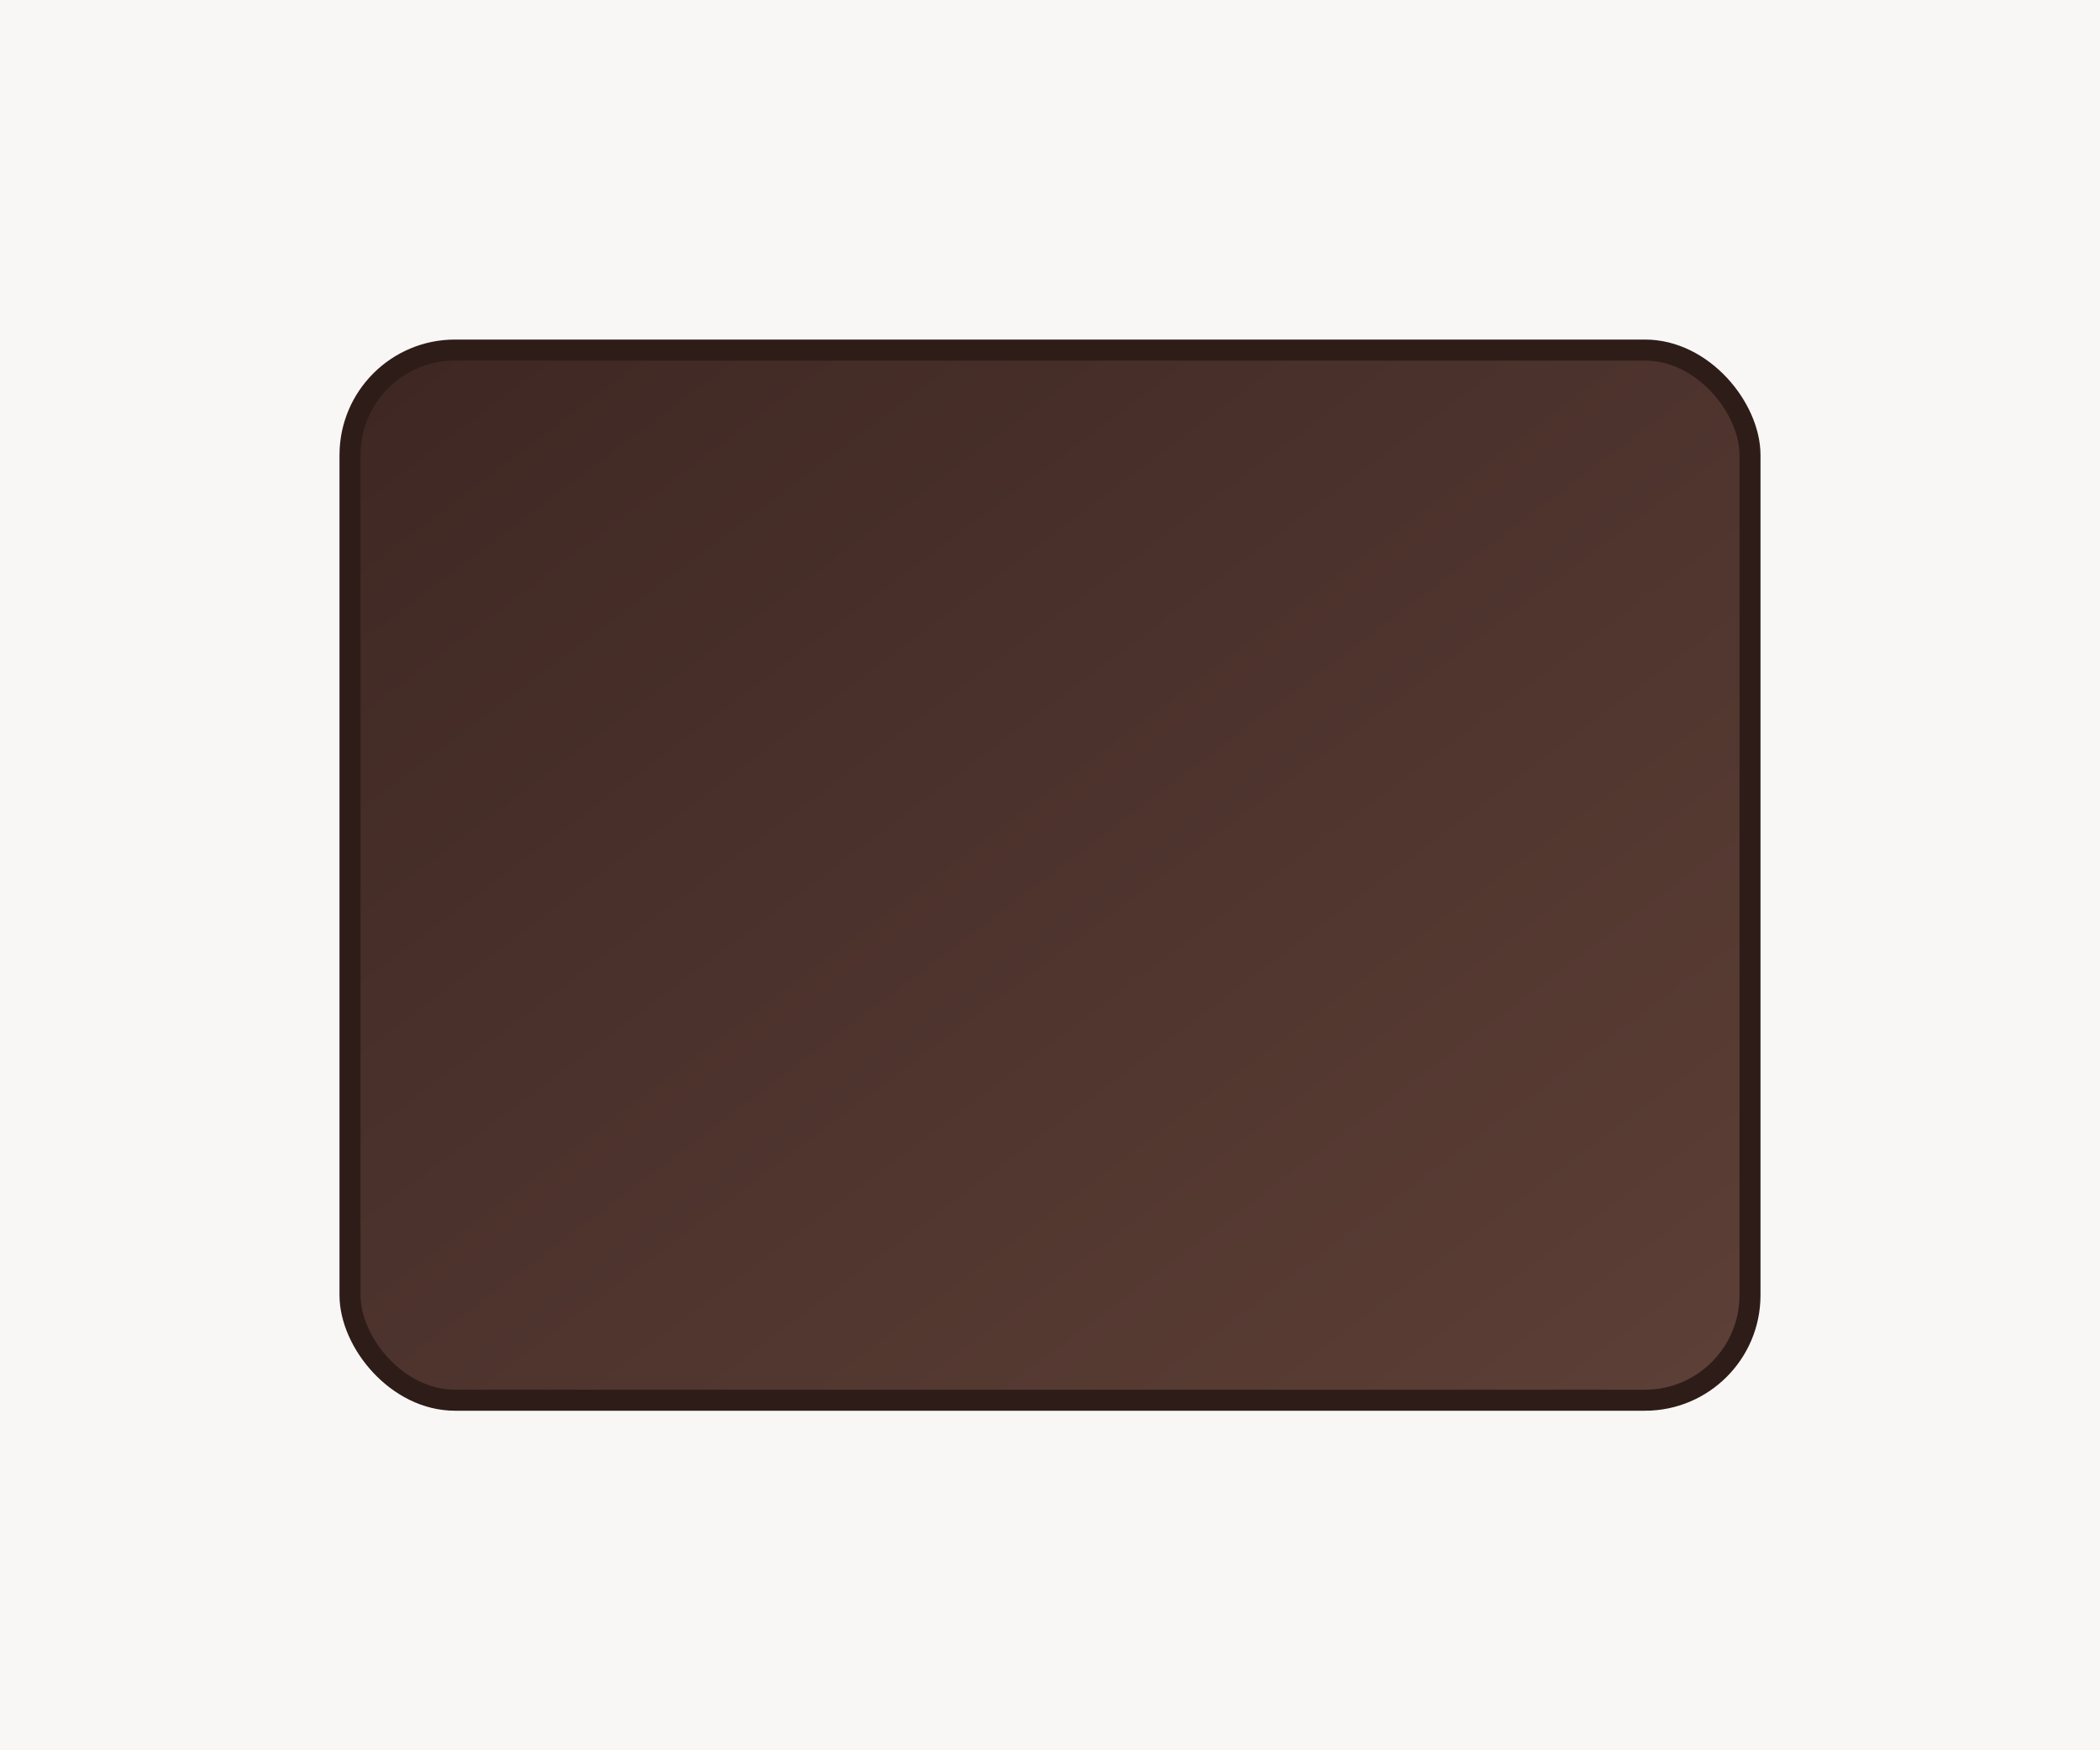 <svg width="300" height="250" viewBox="0 0 300 250" xmlns="http://www.w3.org/2000/svg">
  <defs>
    <linearGradient id="grad-ap" x1="0%" y1="0%" x2="100%" y2="100%">
      <stop offset="0%" style="stop-color:#3E2723;stop-opacity:1" />
      <stop offset="100%" style="stop-color:#5D4037;stop-opacity:1" />
    </linearGradient>
    <filter id="texture-ap">
      <feTurbulence type="fractalNoise" baseFrequency="0.1" numOctaves="3" stitchTiles="stitch"/>
      <feComposite operator="in" in2="SourceGraphic"/>
    </filter>
  </defs>
  <rect width="300" height="250" fill="#F8F7F5"/>
  <rect x="50" y="50" width="200" height="150" fill="url(#grad-ap)" rx="15" ry="15"/>
  <rect x="50" y="50" width="200" height="150" fill="none" stroke="#2E1C18" stroke-width="3" rx="15" ry="15" filter="url(#texture-ap)"/>
</svg>
